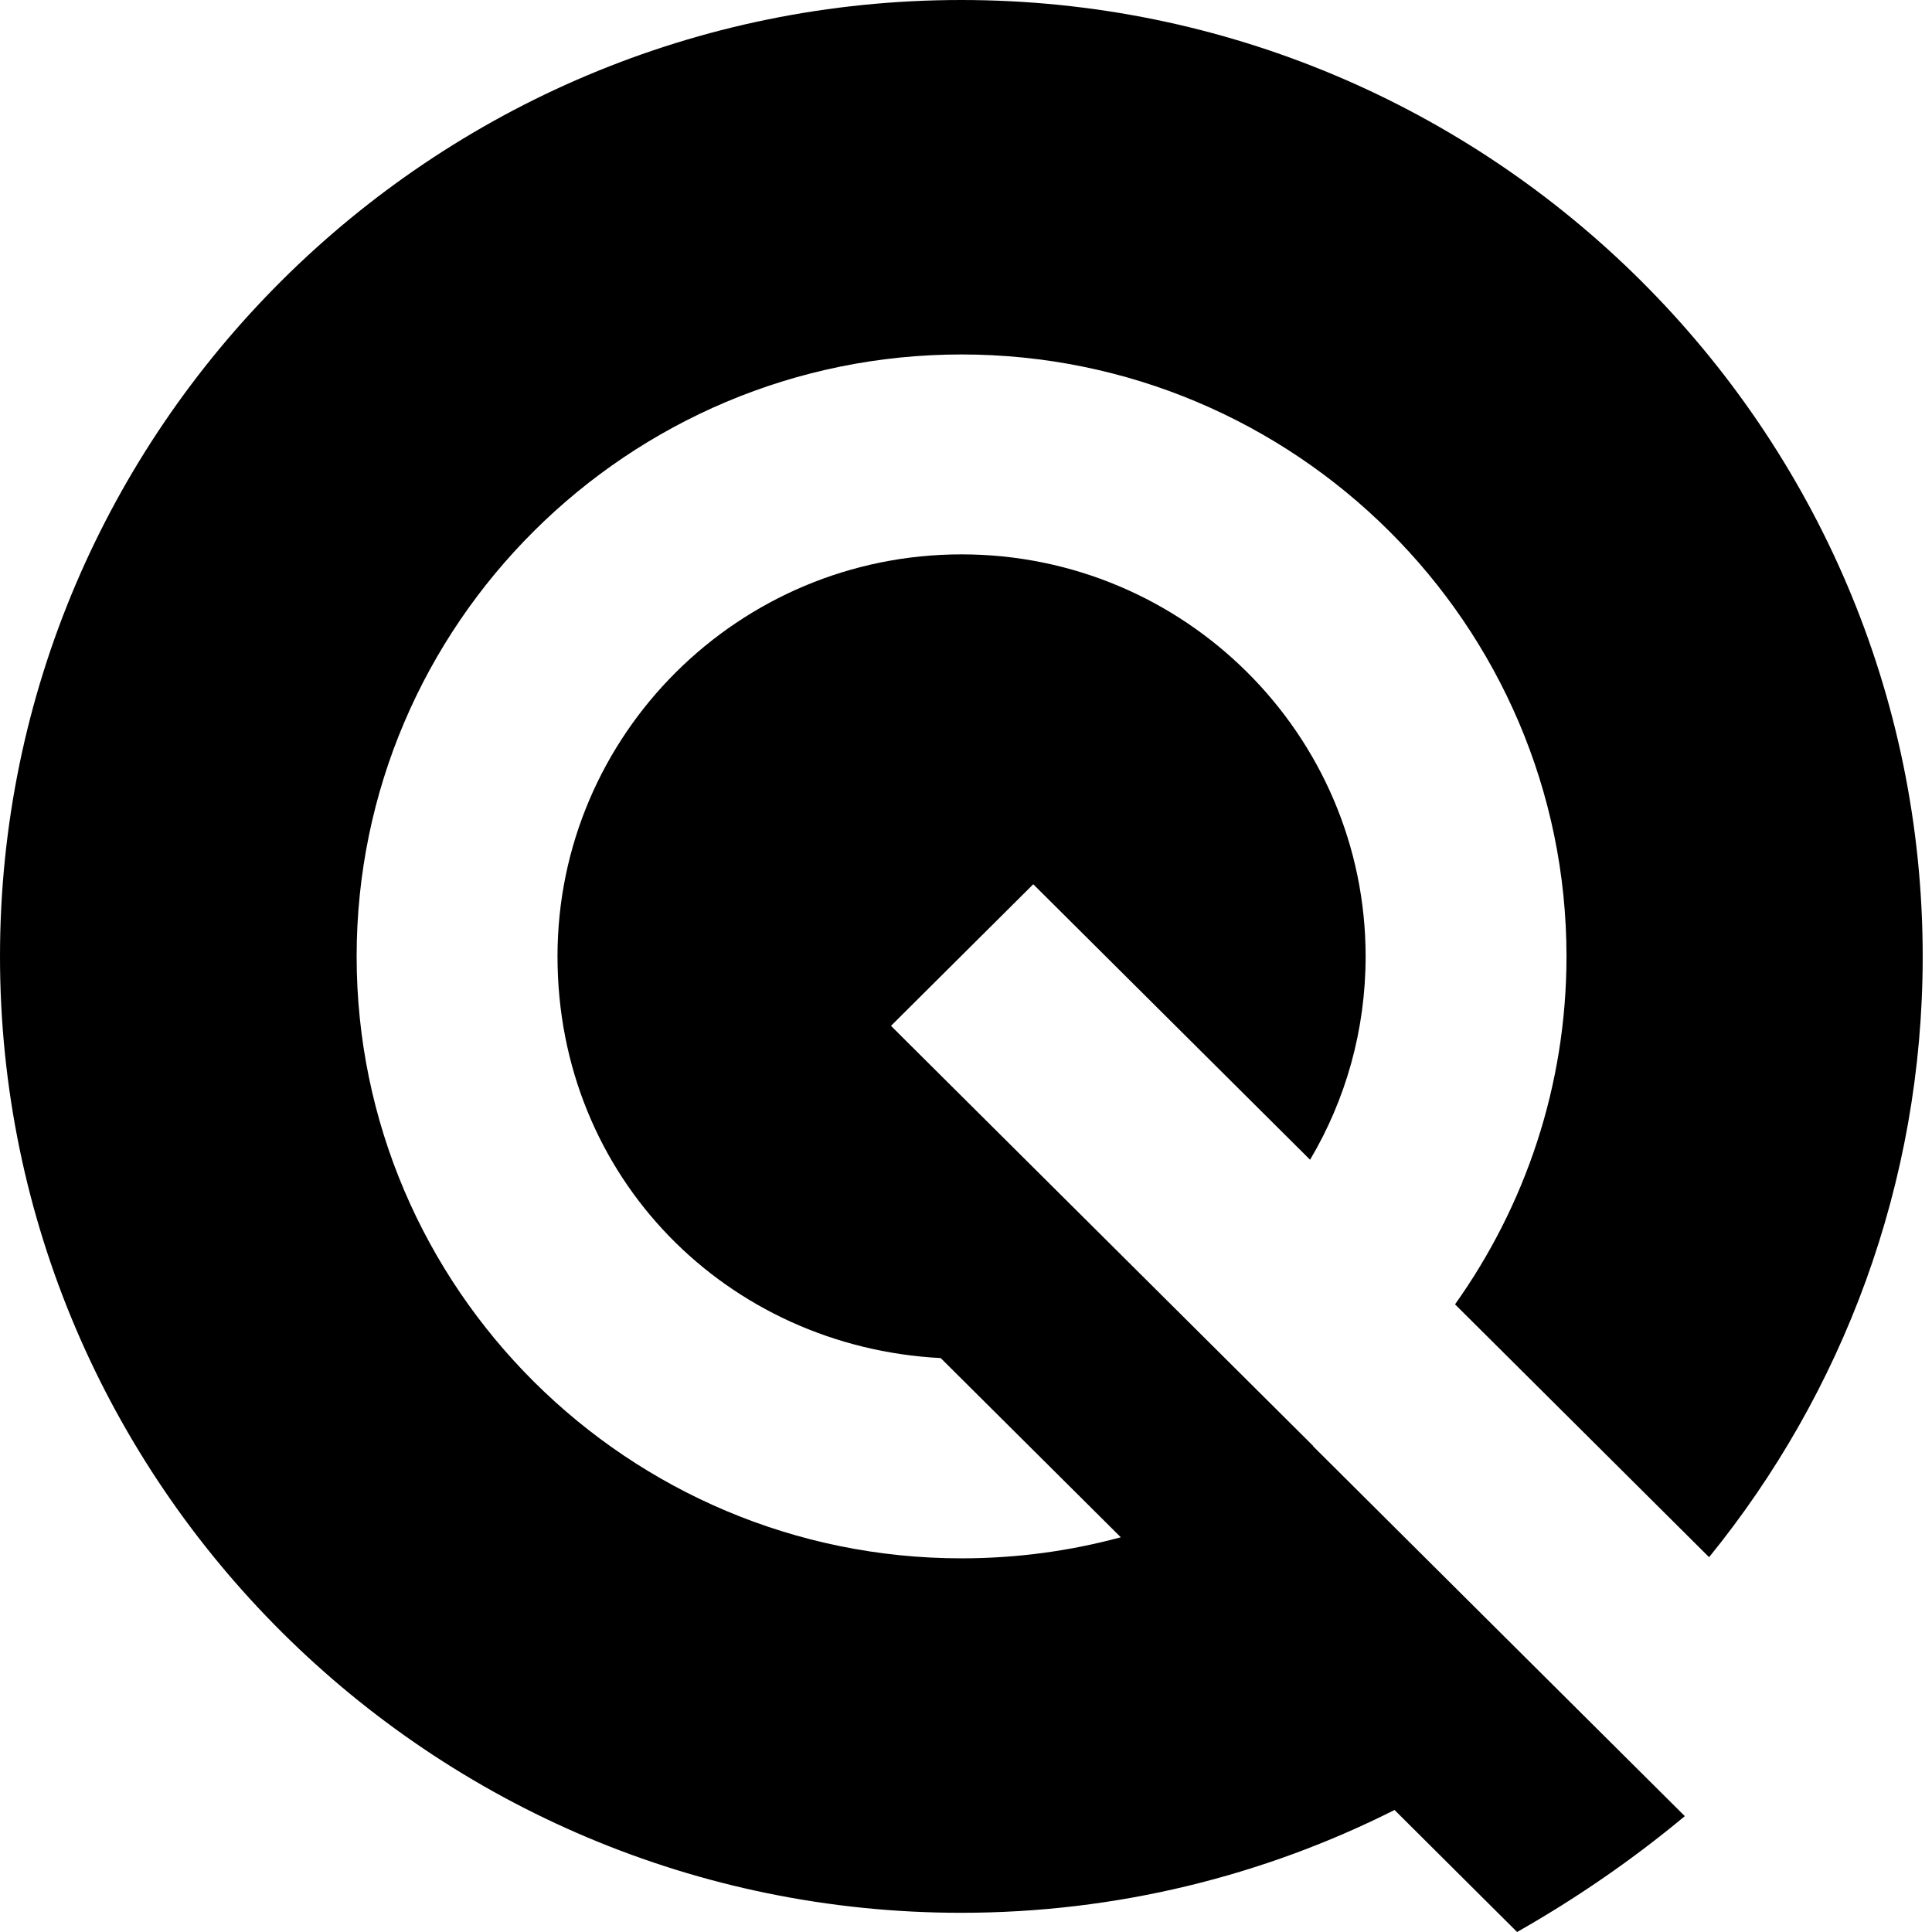 <svg width="32" height="32" viewBox="0 0 32 32" xmlns="http://www.w3.org/2000/svg">
<path d="M21.75 23.949L19.349 21.56L14.962 17.195L14.758 16.991L17.114 14.646L21.699 19.209C22.287 18.218 22.619 17.067 22.619 15.841C22.619 12.168 19.617 9.182 15.926 9.182C12.235 9.182 9.234 12.168 9.234 15.841C9.234 19.514 12.05 22.31 15.581 22.494L18.564 25.462C17.721 25.69 16.839 25.811 15.926 25.811C10.402 25.811 5.907 21.338 5.907 15.841C5.907 10.345 10.402 5.871 15.926 5.871C21.45 5.871 25.946 10.345 25.946 15.841C25.946 17.983 25.262 19.971 24.1 21.604L28.308 25.792C30.518 23.072 31.846 19.609 31.846 15.841C31.846 7.11 24.7 0 15.92 0C7.139 0 0 7.11 0 15.841C0 24.572 7.146 31.682 15.92 31.682C18.5 31.682 20.939 31.066 23.098 29.979L25.128 32C26.112 31.441 27.044 30.799 27.906 30.081L25.952 28.137L21.744 23.949H21.75Z" />
</svg>
